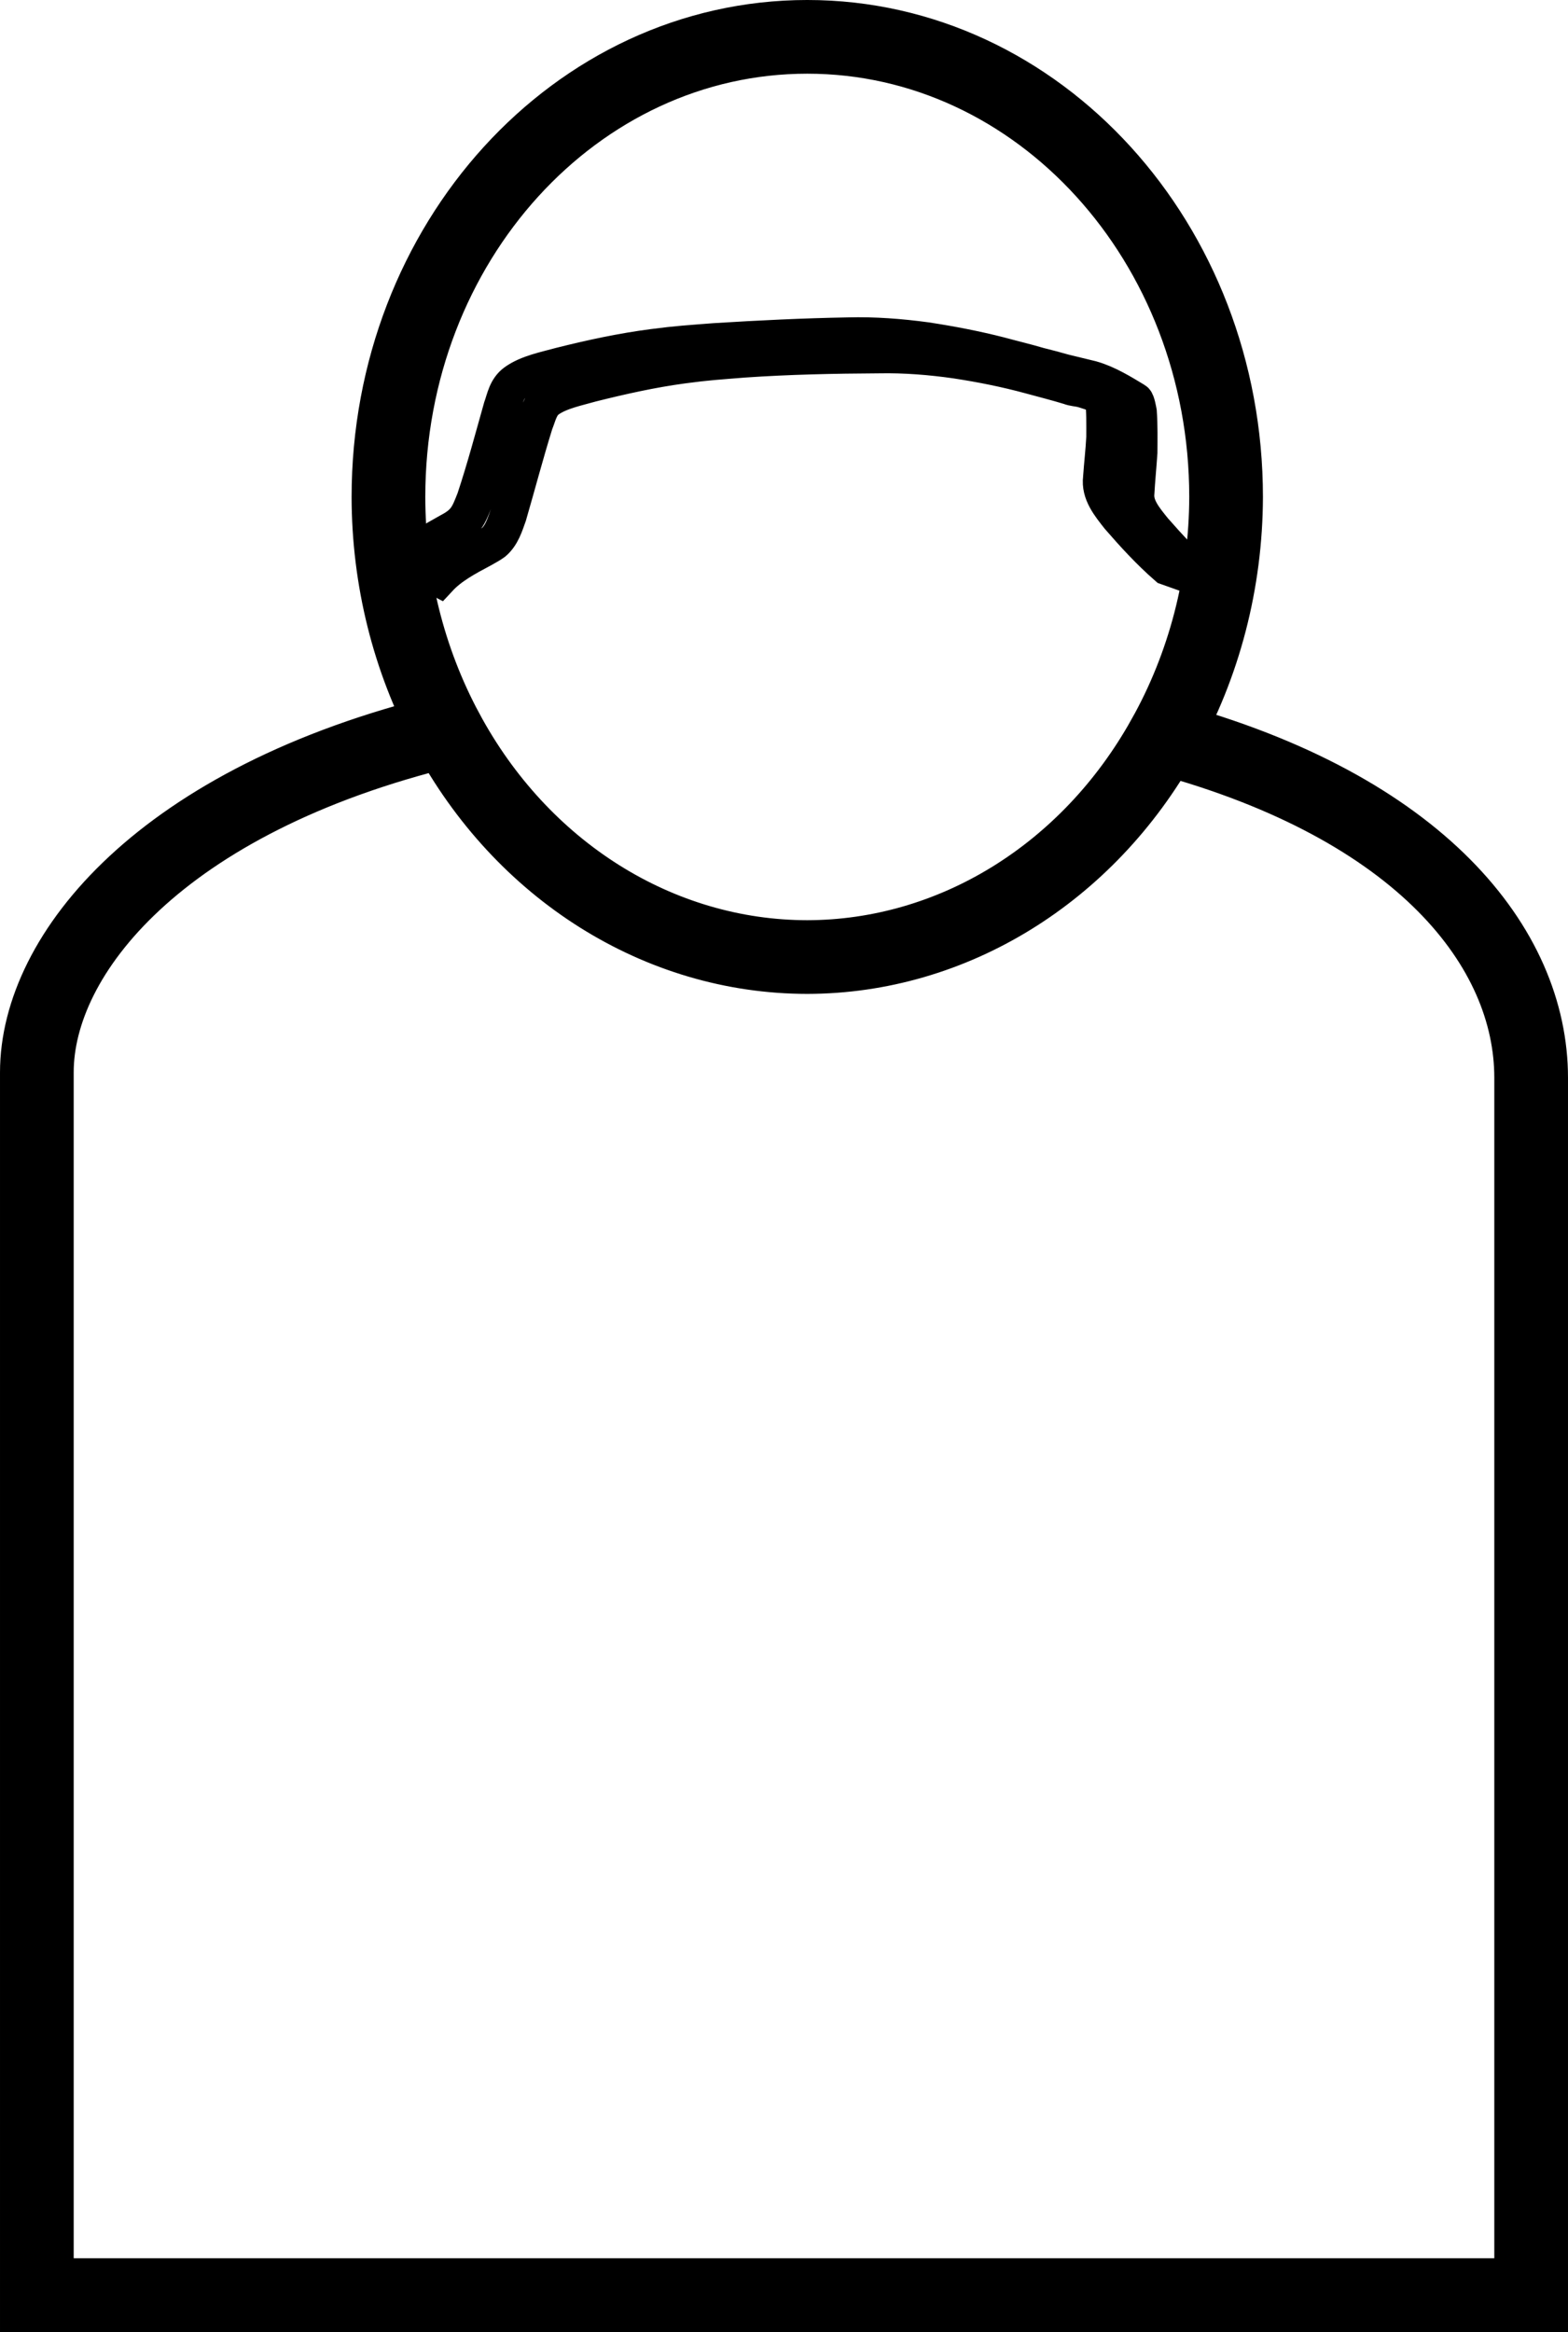 <?xml version="1.0" encoding="UTF-8" standalone="no"?>
<!-- Created with Inkscape (http://www.inkscape.org/) -->

<svg
   width="158.417mm"
   height="235.597mm"
   viewBox="0 0 158.417 235.597"
   version="1.1"
   id="svg1"
   xmlns="http://www.w3.org/2000/svg"
   xmlns:svg="http://www.w3.org/2000/svg">
  <defs
     id="defs1" />
  <g
     id="layer1"
     style="display:none"
     transform="translate(-21.503,-18.381)">
    <path
       style="fill:none;stroke:#000000;stroke-width:8;stroke-linejoin:round;stroke-dasharray:none;stroke-opacity:1"
       d="M 178.862,171.366 V 124.394 69.19 H 27.602 V 220.45 h 102.906 m 10.93,0 h 37.424 v -16.164 m -23.489,-8.458 18.521,-0.036 H 83.175 c -4.486,0 -8.097,-3.611 -8.097,-8.097 0,-4.486 3.611,-8.097 8.097,-8.097 h 71.858 18.861 l -15.528,-0.035"
       id="rect1" />
    <path
       style="fill:none;stroke:#000000;stroke-width:8;stroke-linecap:round;stroke-linejoin:miter;stroke-dasharray:none;stroke-opacity:1"
       d="m 136.725,162.565 57.252,25.113"
       id="path4" />
    <path
       style="fill:none;stroke:#000000;stroke-width:8;stroke-linecap:round;stroke-linejoin:miter;stroke-dasharray:none;stroke-opacity:1"
       d="m 136.733,212.778 57.252,-25.113"
       id="path4-1" />
  </g>
  <g
     id="layer2"
     transform="translate(-21.503,-18.381)">
    <path
       id="rect4"
       style="fill:none;stroke:#000000;stroke-width:7.445;stroke-linecap:round;stroke-linejoin:miter;stroke-dasharray:none;stroke-opacity:1"
       d="m 139.05,92.908 c 4.115,-7.309 6.304,-15.728 6.326,-24.322 -1.6e-4,-25.672 -18.945,-46.483 -42.314,-46.483 -23.369,8e-5 -42.314,20.811 -42.314,46.483 0.008,8.299 2.038,16.444 5.88,23.59 m 72.421,0.732 c -7.683,13.747 -21.304,22.135 -35.988,22.162 C 88.085,115.06 74.229,106.353 66.629,92.176 37.766,99.194 25.226,114.775 25.226,126.718 V 250.255 H 176.197 V 127.268 c 0,-13.124 -11.15,-27.338 -37.147,-34.359 z" />
    <path
       style="fill:none;stroke:#000000;stroke-width:3.723;stroke-linecap:round;stroke-linejoin:miter;stroke-dasharray:none;stroke-opacity:1"
       id="path8"
       d="m 65.857,76.813 c 1.16,-1.25 2.763,-2.101 4.326,-2.931 0.144,-0.082 0.996,-0.556 1.152,-0.683 0.864,-0.708 1.185,-1.836 1.523,-2.772 0.899,-3.093 1.715,-6.205 2.672,-9.286 0.344,-0.837 0.508,-1.835 1.37,-2.43 1.205,-0.833 2.95,-1.173 4.373,-1.581 3.025,-0.756 6.084,-1.441 9.199,-1.86 2.524,-0.34 3.592,-0.392 6.169,-0.602 4.542,-0.313 9.099,-0.407 13.654,-0.431 2.626,-0.05 5.239,0.16 7.825,0.531 2.52,0.386 5.019,0.884 7.46,1.549 1.326,0.365 2.661,0.696 3.971,1.099 0.399,0.163 0.854,0.169 1.27,0.275 0.442,0.112 0.86,0.288 1.306,0.4 0.929,0.208 1.848,0.447 2.775,0.663 1.24,0.58 3.35,1.321 -2.4,-1.18 -0.109,-0.048 0.16,0.161 0.218,0.254 0.139,0.225 0.179,0.459 0.242,0.704 0.191,1.34 0.147,2.697 0.149,4.045 -0.07,1.369 -0.234,2.732 -0.327,4.099 -0.197,1.508 0.828,2.746 1.764,3.937 1.516,1.748 3.09,3.47 4.87,5.026 0,0 3.593,1.276 3.593,1.276 v 0 c -1.842,-1.508 -3.414,-3.242 -4.945,-4.983 -0.882,-1.104 -1.923,-2.303 -1.797,-3.709 0.078,-1.377 0.215,-2.751 0.308,-4.127 0.009,-1.359 0.033,-2.721 -0.06,-4.079 -0.032,-0.173 -0.184,-1.058 -0.342,-1.153 -1.292,-0.778 -2.805,-1.73 -4.403,-2.179 -0.922,-0.223 -1.845,-0.445 -2.766,-0.672 -0.85,-0.246 -1.704,-0.465 -2.565,-0.682 -1.296,-0.385 -2.62,-0.694 -3.927,-1.052 -2.446,-0.627 -4.943,-1.105 -7.456,-1.489 -2.6,-0.35 -5.225,-0.554 -7.861,-0.482 -4.494,0.079 -8.984,0.299 -13.467,0.578 -2.617,0.207 -3.677,0.256 -6.242,0.59 -3.154,0.41 -6.253,1.08 -9.314,1.846 -1.513,0.419 -3.346,0.762 -4.603,1.671 -0.904,0.654 -1.05,1.689 -1.376,2.597 -0.871,3.088 -1.695,6.187 -2.711,9.243 -0.625,1.579 -0.879,2.353 -2.576,3.237 -1.57,0.878 -3.165,1.76 -4.431,2.962 z" />
  </g>
</svg>
